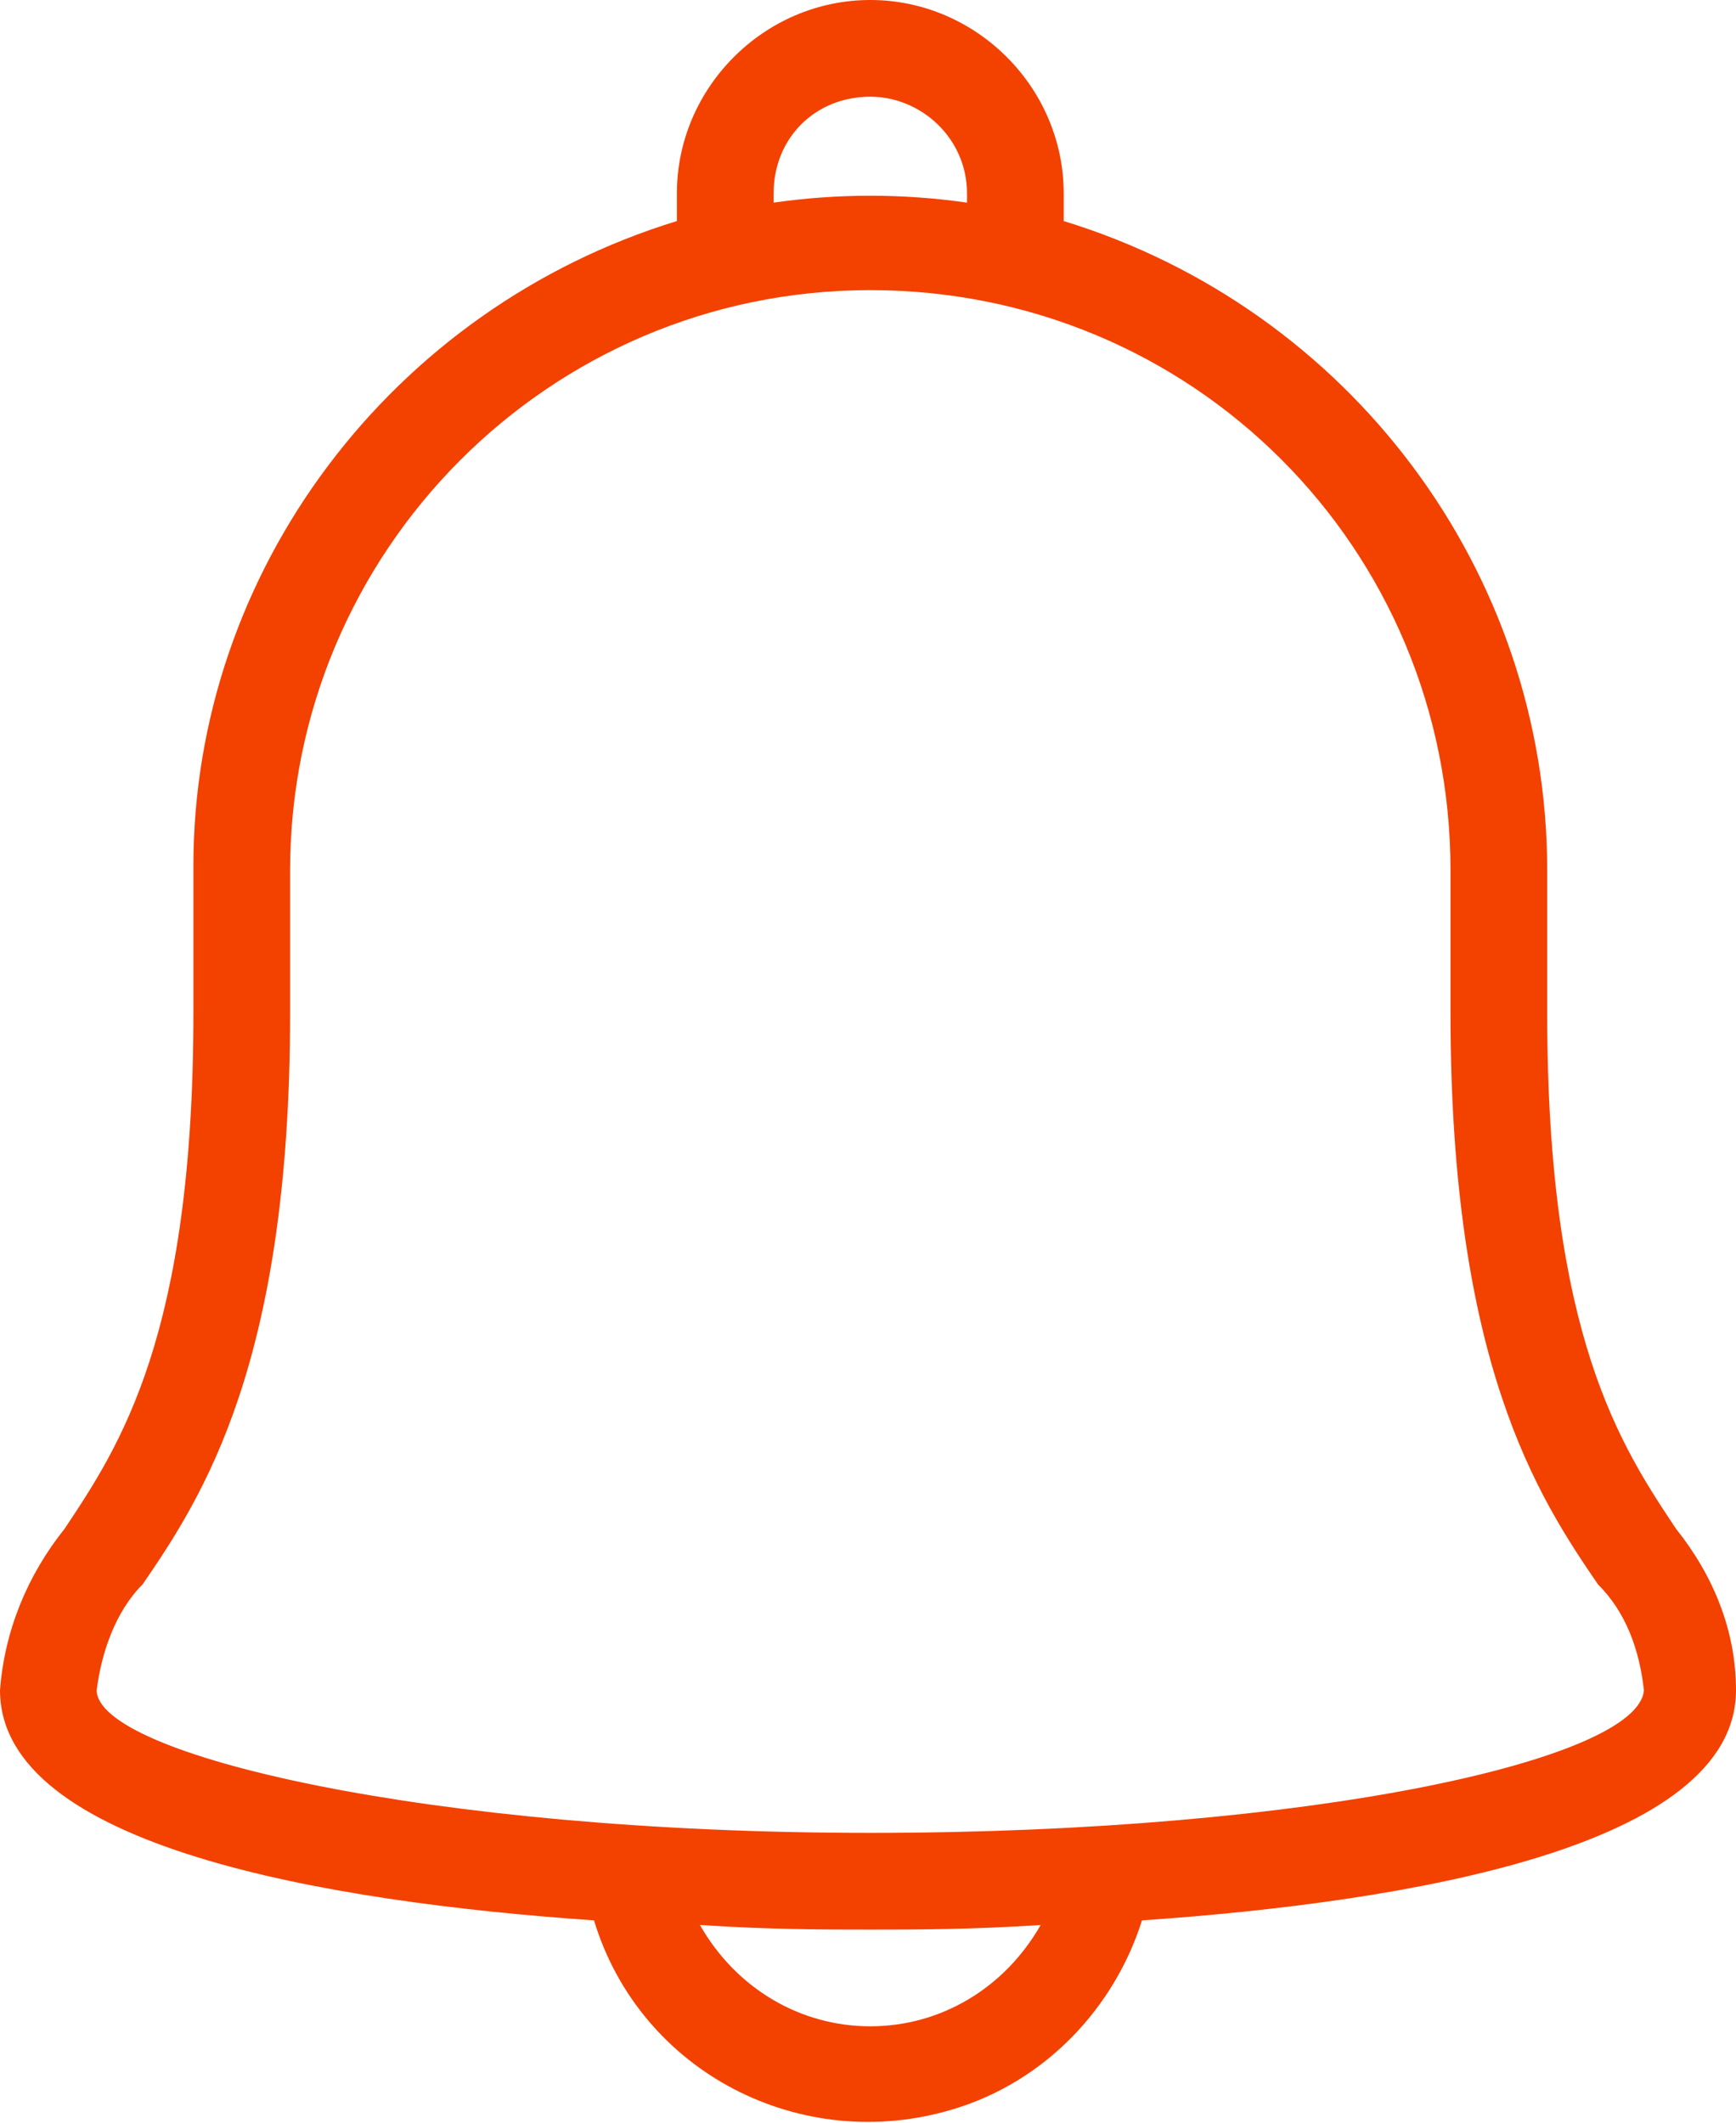 <?xml version="1.0" encoding="utf-8"?>
<!-- Generator: Adobe Illustrator 24.0.1, SVG Export Plug-In . SVG Version: 6.00 Build 0)  -->
<svg version="1.1" id="Layer_1" xmlns="http://www.w3.org/2000/svg" xmlns:xlink="http://www.w3.org/1999/xlink" x="0px" y="0px"
	 viewBox="0 0 37.7 46.1" style="enable-background:new 0 0 37.7 46.1;" xml:space="preserve">
<style type="text/css">
	.st0{fill:#F34100;}
</style>
<g id="bell" transform="translate(-42.6)">
	<g id="Group_349" transform="translate(42.6)">
		<path id="Path_901" class="st0" d="M36.4,33.2c-1.2-1.8-2.8-4.2-2.8-11.2v-3.1c0-6.5-4.3-12.2-10.5-14.1V4.2
			c0-2.3-1.9-4.2-4.2-4.2c-2.3,0-4.2,1.9-4.2,4.2c0,0,0,0,0,0v0.6c-6.2,1.9-10.5,7.6-10.5,14V22c0,7-1.6,9.4-2.8,11.2
			c-0.8,1-1.3,2.2-1.4,3.5c0,3.4,7.1,4.6,12.9,5c1,3.3,4.5,5.1,7.8,4.1c2-0.6,3.5-2.2,4.1-4.1c5.8-0.4,12.9-1.6,12.9-5
			C37.7,35.4,37.2,34.2,36.4,33.2z M16.8,4.2c0-1.2,0.9-2.1,2.1-2.1C20,2.1,21,3,21,4.2v0.2c-1.4-0.2-2.8-0.2-4.2,0L16.8,4.2
			L16.8,4.2z M18.9,44c-1.5,0-2.9-0.8-3.7-2.2c1.5,0.1,2.8,0.1,3.7,0.1s2.2,0,3.7-0.1C21.8,43.2,20.4,44,18.9,44L18.9,44z
			 M18.9,39.8c-9.6,0-16.8-1.7-16.8-3.1c0.1-0.8,0.4-1.7,1-2.3c1.3-1.9,3.2-4.8,3.2-12.4v-3.1c0-6.9,5.6-12.6,12.6-12.6
			s12.6,5.6,12.6,12.6V22c0,7.6,1.9,10.5,3.2,12.4c0.6,0.6,0.9,1.4,1,2.3C35.6,38.2,28.5,39.8,18.9,39.8L18.9,39.8z"/>
	</g>
</g>
</svg>

